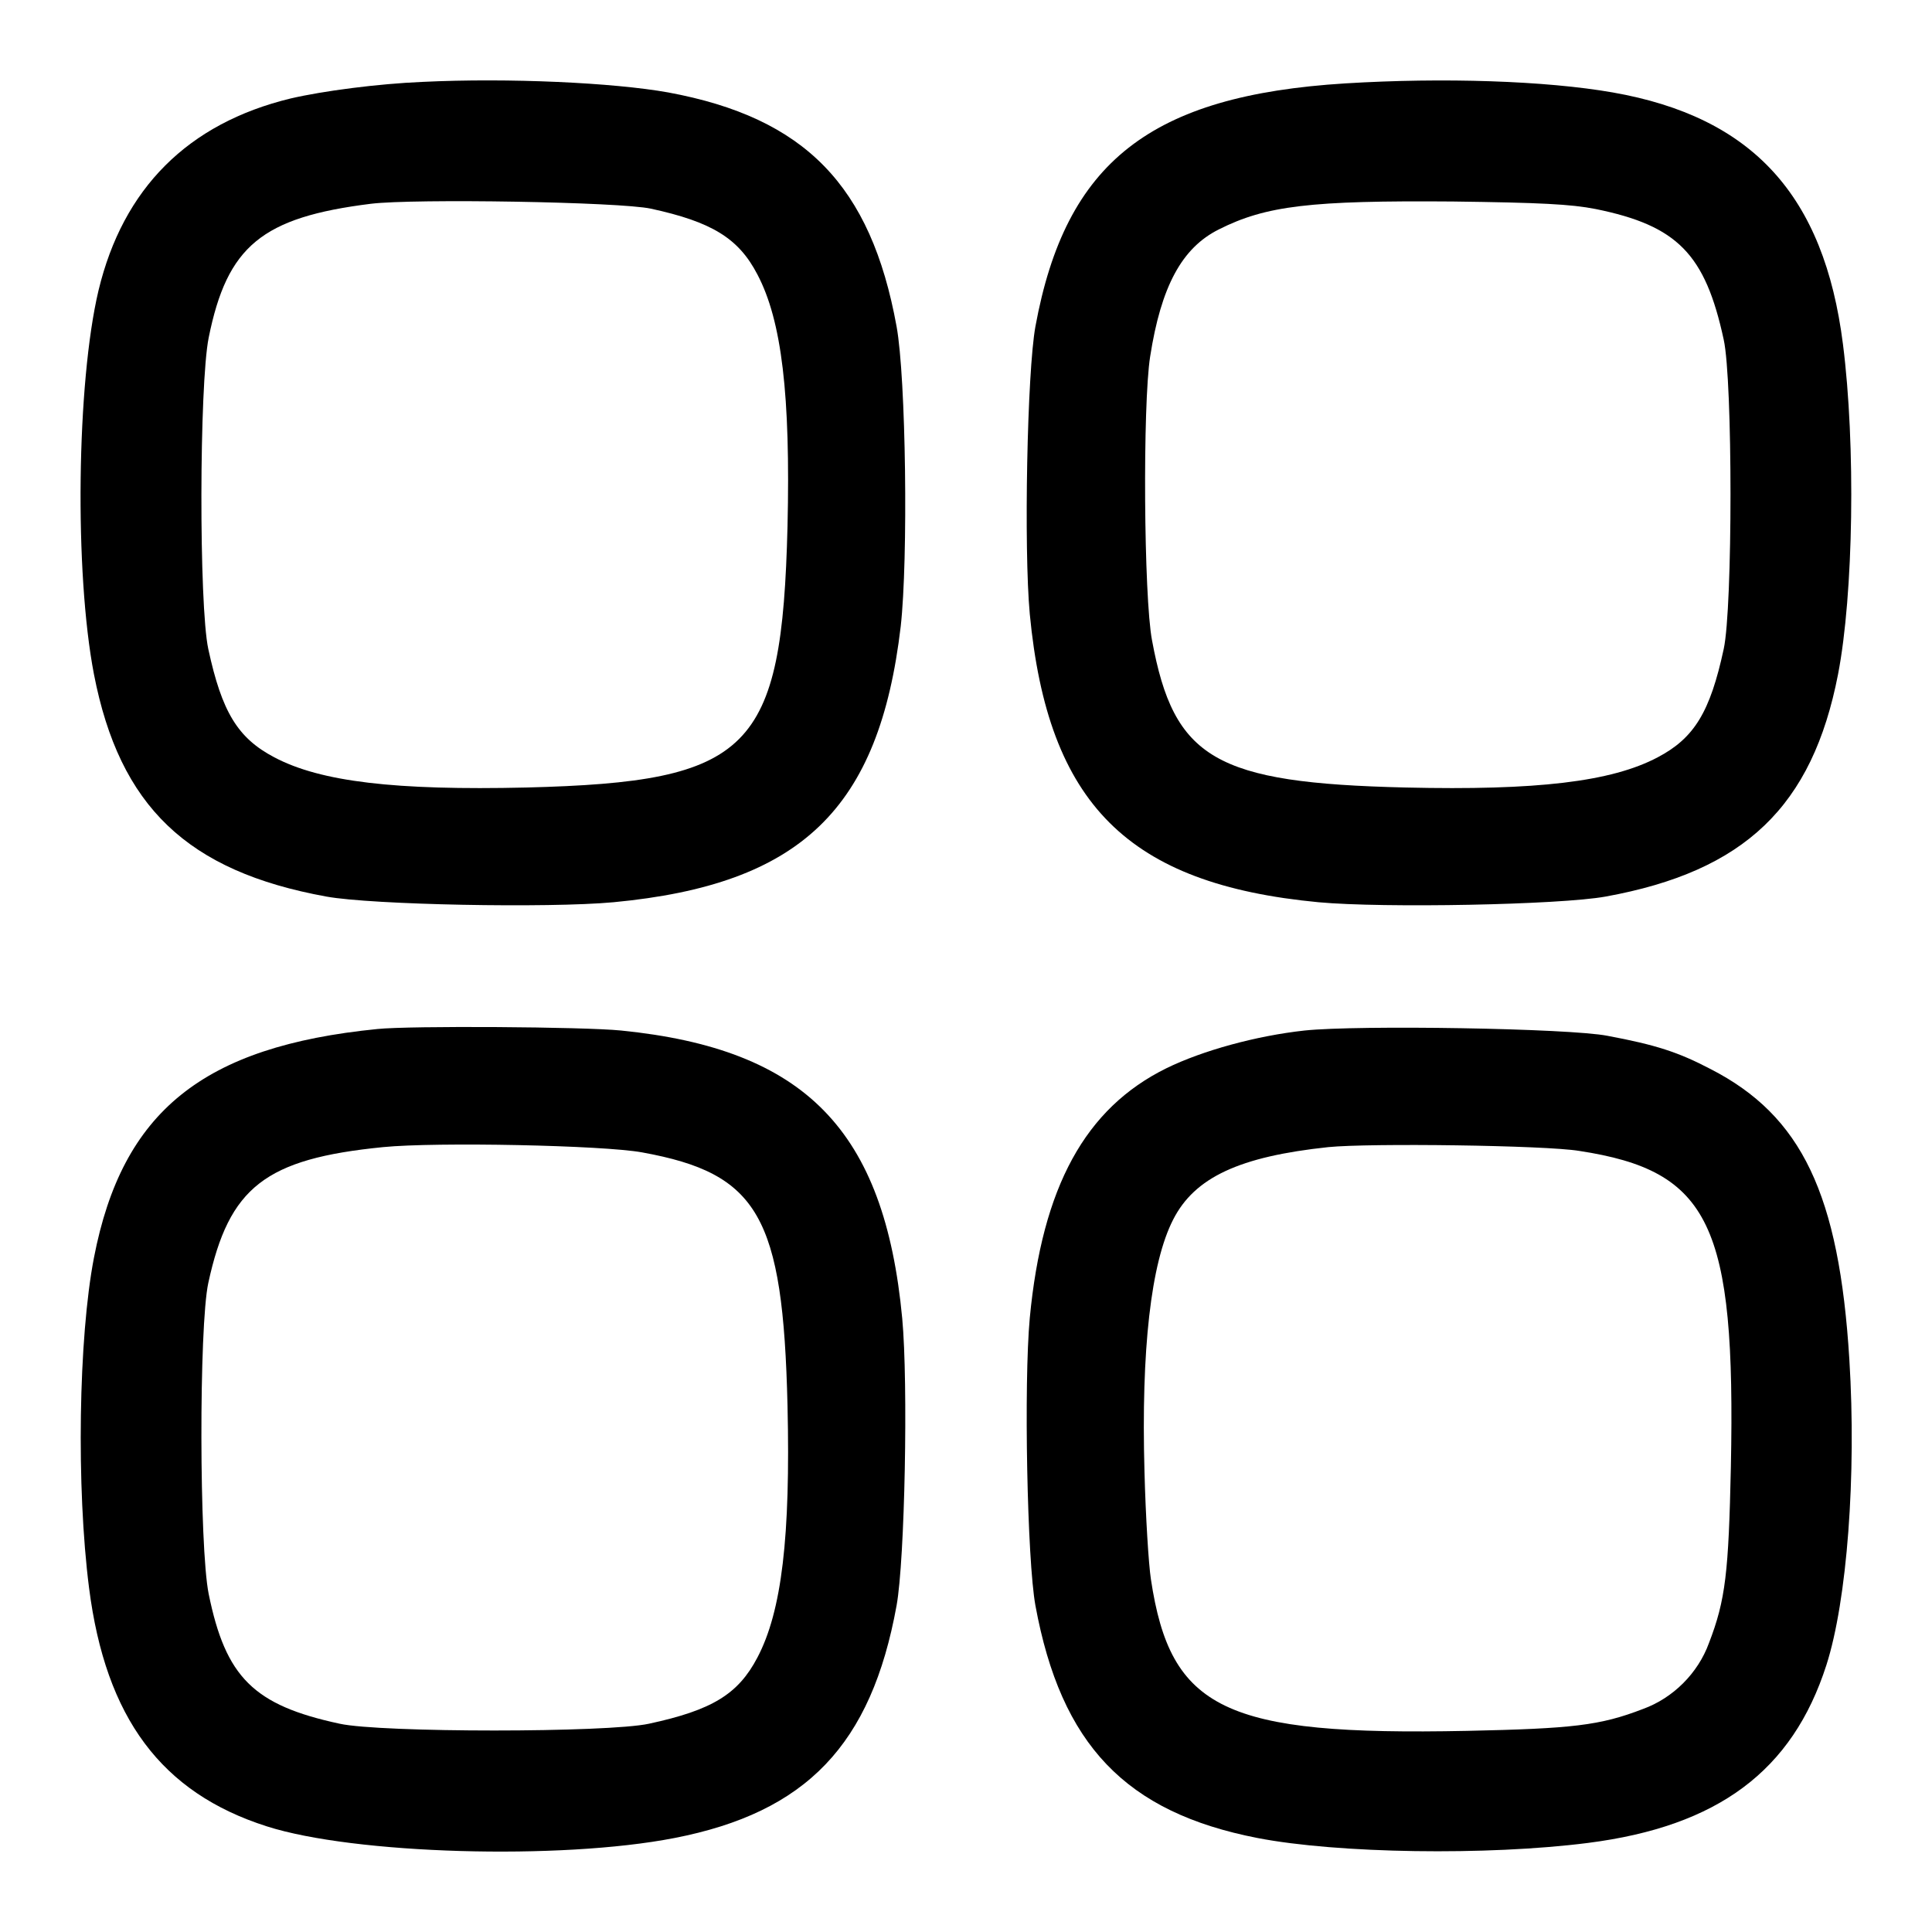 <?xml version="1.0" standalone="no"?>
<!DOCTYPE svg PUBLIC "-//W3C//DTD SVG 20010904//EN"
 "http://www.w3.org/TR/2001/REC-SVG-20010904/DTD/svg10.dtd">
<svg version="1.0" xmlns="http://www.w3.org/2000/svg"
 width="512pt" height="512pt" viewBox="0 0 512 512"
 preserveAspectRatio="xMidYMid meet">

<g transform="translate(0,512) scale(0.1,-0.1)"
fill="#000000" stroke="none">
<path d="M1120 4903 c-119 -5 -264 -24 -350 -44 -272 -66 -444 -238 -509 -509
-58 -245 -64 -747 -12 -1017 68 -350 247 -522 616 -589 121 -22 588 -31 761
-15 497 47 704 247 761 731 20 178 14 659 -11 795 -68 374 -243 553 -605 620
-145 26 -423 39 -651 28z m605 -336 c161 -35 232 -78 282 -174 65 -123 88
-321 80 -668 -15 -595 -97 -677 -692 -692 -347 -8 -545 15 -668 80 -97 51
-139 120 -175 287 -25 116 -24 700 1 825 49 243 141 319 430 355 115 14 659 5
742 -13z"/>
<path d="M3565 4899 c-516 -32 -741 -208 -821 -644 -22 -120 -31 -588 -15
-762 48 -504 260 -716 765 -764 173 -16 640 -7 761 15 369 67 548 239 616 589
41 212 47 608 13 875 -50 395 -240 602 -610 667 -177 31 -449 40 -709 24z
m664 -333 c216 -44 290 -119 339 -346 24 -109 24 -710 0 -820 -36 -167 -78
-236 -175 -287 -123 -65 -321 -88 -668 -80 -505 12 -614 76 -672 390 -22 115
-25 625 -5 752 29 186 84 288 182 337 125 63 243 77 620 74 231 -3 313 -7 379
-20z"/>
<path d="M1000 2393 c-462 -46 -676 -218 -751 -606 -41 -212 -47 -609 -13
-875 44 -345 192 -543 471 -632 231 -74 777 -90 1080 -31 350 68 522 247 589
616 22 121 31 588 15 761 -47 499 -257 714 -745 763 -99 10 -559 13 -646 4z
m702 -327 c308 -56 373 -169 385 -671 8 -347 -15 -545 -80 -668 -51 -97 -120
-139 -287 -175 -110 -24 -711 -24 -820 0 -228 49 -302 123 -347 344 -25 124
-26 708 -1 824 55 254 151 329 463 360 141 14 584 5 687 -14z"/>
<path d="M3457 2389 c-128 -14 -270 -53 -366 -100 -215 -106 -329 -314 -362
-662 -16 -174 -7 -642 15 -762 68 -369 239 -548 589 -616 212 -41 608 -47 875
-13 345 44 542 191 632 471 55 171 80 503 61 810 -27 438 -126 646 -368 770
-86 45 -145 64 -273 88 -102 20 -661 29 -803 14z m728 -319 c347 -53 415 -195
402 -837 -6 -280 -14 -353 -58 -467 -29 -80 -95 -146 -175 -175 -114 -44 -187
-52 -467 -58 -642 -13 -785 56 -837 402 -6 39 -14 167 -17 285 -9 323 17 553
76 668 57 112 176 167 411 192 109 11 574 5 665 -10z"/>
</g>
</svg>
